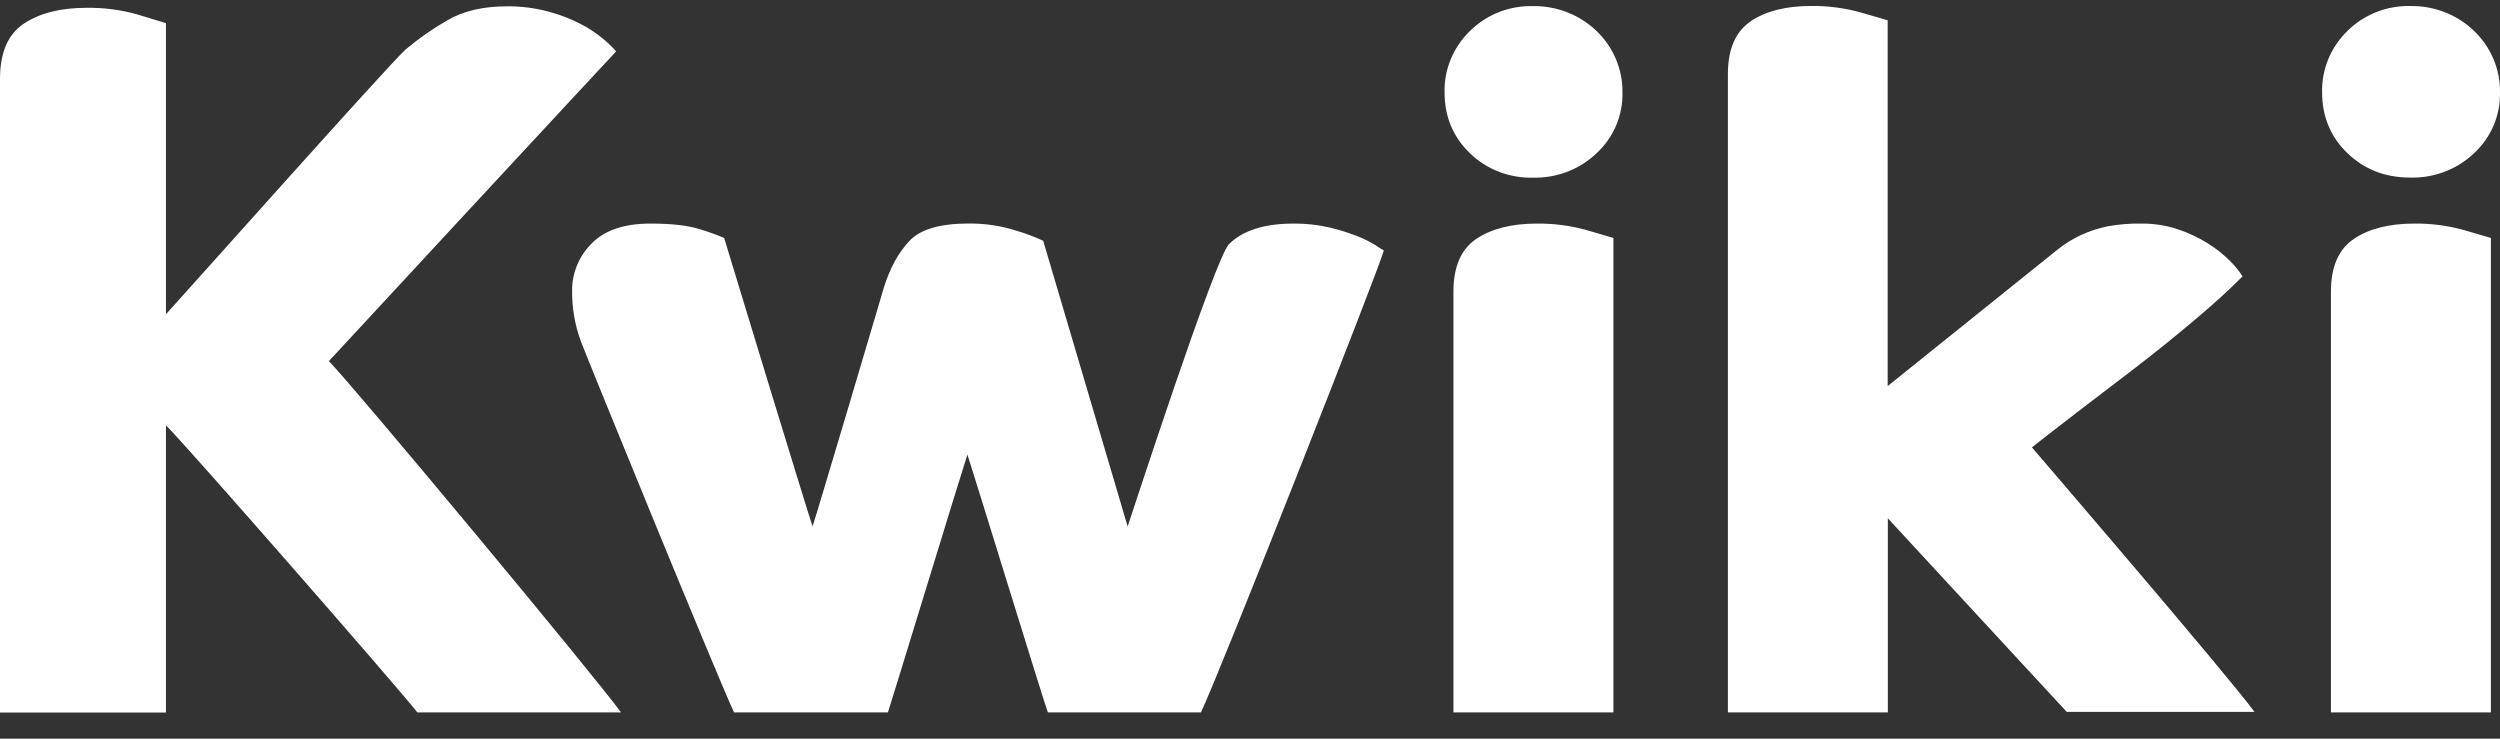<svg width="88" height="26" viewBox="0 0 88 26" fill="none" xmlns="http://www.w3.org/2000/svg">
<rect x="0" y="0" width="88" height="26" fill="#333333" stroke="none"/>
<path d="M43.261 8.595C42.77 9.08 39.833 18.126 39.693 18.53C39.553 18.058 37.022 9.489 36.72 8.475C36.415 8.334 36.099 8.215 35.775 8.12C35.234 7.947 34.667 7.862 34.097 7.868C33.094 7.868 32.4 8.07 32.017 8.475C31.633 8.88 31.334 9.42 31.12 10.096C31.003 10.502 28.742 18.126 28.602 18.53C28.438 18.058 25.792 9.389 25.49 8.376C25.216 8.26 24.936 8.158 24.65 8.073C24.231 7.937 23.648 7.87 22.901 7.87C21.968 7.87 21.274 8.106 20.819 8.578C20.377 9.022 20.133 9.616 20.138 10.232C20.132 10.829 20.233 11.422 20.436 11.986C20.633 12.525 25.256 23.838 25.838 25.076H31.255C31.371 24.738 33.843 16.63 34.053 16C34.263 16.63 36.745 24.716 36.885 25.076H42.272C42.878 23.838 48.544 9.467 48.711 8.815C48.609 8.758 48.51 8.696 48.415 8.63C48.21 8.502 47.993 8.395 47.767 8.309C47.448 8.185 47.121 8.083 46.788 8.005C46.376 7.911 45.954 7.866 45.531 7.87C44.504 7.87 43.747 8.112 43.258 8.595H43.261ZM51.965 8.41C51.429 8.771 51.161 9.389 51.161 10.265V25.076H56.792V8.376C56.652 8.332 56.325 8.236 55.813 8.089C55.255 7.938 54.678 7.864 54.099 7.87C53.213 7.87 52.502 8.05 51.965 8.41ZM15.744 0.716C15.223 1.015 14.731 1.359 14.274 1.745C13.738 2.216 6.377 10.479 5.842 11.061V0.814C5.701 0.769 5.369 0.668 4.844 0.511C4.26 0.345 3.653 0.266 3.044 0.275C2.134 0.275 1.399 0.461 0.84 0.832C0.281 1.203 0.001 1.85 0 2.772V25.081H5.842V14.971C6.494 15.602 14.083 24.287 14.69 25.076H21.859C21.021 23.904 12.558 13.725 11.577 12.711C11.903 12.353 21.573 1.921 21.689 1.809C21.55 1.652 21.398 1.505 21.234 1.371C20.993 1.169 20.729 0.994 20.447 0.848C20.087 0.661 19.705 0.514 19.311 0.409C18.833 0.281 18.338 0.218 17.842 0.223C17.003 0.223 16.303 0.387 15.744 0.716ZM51.741 1.092C51.45 1.376 51.22 1.713 51.067 2.084C50.913 2.455 50.839 2.852 50.849 3.251C50.849 4.105 51.146 4.82 51.741 5.394C52.031 5.676 52.378 5.898 52.76 6.045C53.141 6.193 53.551 6.264 53.962 6.254C54.376 6.263 54.787 6.192 55.172 6.044C55.556 5.896 55.906 5.675 56.2 5.394C56.497 5.117 56.732 4.784 56.888 4.415C57.045 4.046 57.12 3.65 57.11 3.251C57.115 2.851 57.038 2.454 56.881 2.083C56.725 1.712 56.493 1.375 56.2 1.092C55.907 0.809 55.557 0.586 55.173 0.435C54.789 0.284 54.377 0.209 53.962 0.215C53.549 0.205 53.139 0.278 52.756 0.429C52.374 0.58 52.028 0.806 51.741 1.092ZM82.853 8.413C82.317 8.773 82.049 9.392 82.049 10.268V25.076H87.68V8.376C87.539 8.332 87.212 8.236 86.7 8.089C86.143 7.938 85.565 7.864 84.986 7.87C84.1 7.87 83.389 8.05 82.853 8.41V8.413ZM82.629 1.089C82.338 1.373 82.109 1.71 81.956 2.081C81.803 2.452 81.729 2.849 81.738 3.248C81.738 4.102 82.035 4.817 82.629 5.391C83.224 5.966 83.964 6.252 84.851 6.251C85.265 6.26 85.677 6.189 86.061 6.041C86.446 5.893 86.796 5.672 87.09 5.391C87.387 5.114 87.621 4.781 87.777 4.412C87.934 4.043 88.009 3.647 87.999 3.248C88.005 2.848 87.927 2.451 87.771 2.08C87.614 1.709 87.383 1.372 87.089 1.089C86.796 0.806 86.447 0.583 86.062 0.432C85.678 0.281 85.266 0.207 84.851 0.212C84.438 0.202 84.027 0.275 83.645 0.426C83.263 0.577 82.917 0.803 82.629 1.089ZM61.625 0.752C61.09 1.112 60.822 1.73 60.822 2.607V25.076H66.452V18.244C67.084 18.934 72.475 24.76 72.749 25.058H79.356C78.517 23.886 71.523 15.747 71.523 15.747C71.523 15.747 72.485 14.991 73.149 14.485C73.814 13.979 74.502 13.454 75.213 12.908C75.923 12.362 76.612 11.803 77.276 11.243C77.94 10.683 78.494 10.177 78.938 9.729C78.808 9.527 78.656 9.34 78.483 9.172C78.251 8.942 77.993 8.738 77.714 8.565C77.385 8.361 77.034 8.195 76.665 8.072C76.249 7.934 75.811 7.865 75.371 7.87C74.972 7.863 74.573 7.896 74.181 7.968C73.861 8.034 73.55 8.136 73.254 8.272C72.951 8.413 72.667 8.59 72.409 8.799C72.141 9.013 66.866 13.253 66.446 13.589V0.716C66.306 0.672 65.98 0.576 65.467 0.43C64.909 0.278 64.332 0.204 63.753 0.21C62.867 0.21 62.156 0.39 61.619 0.75" fill="white"/>
</svg>
